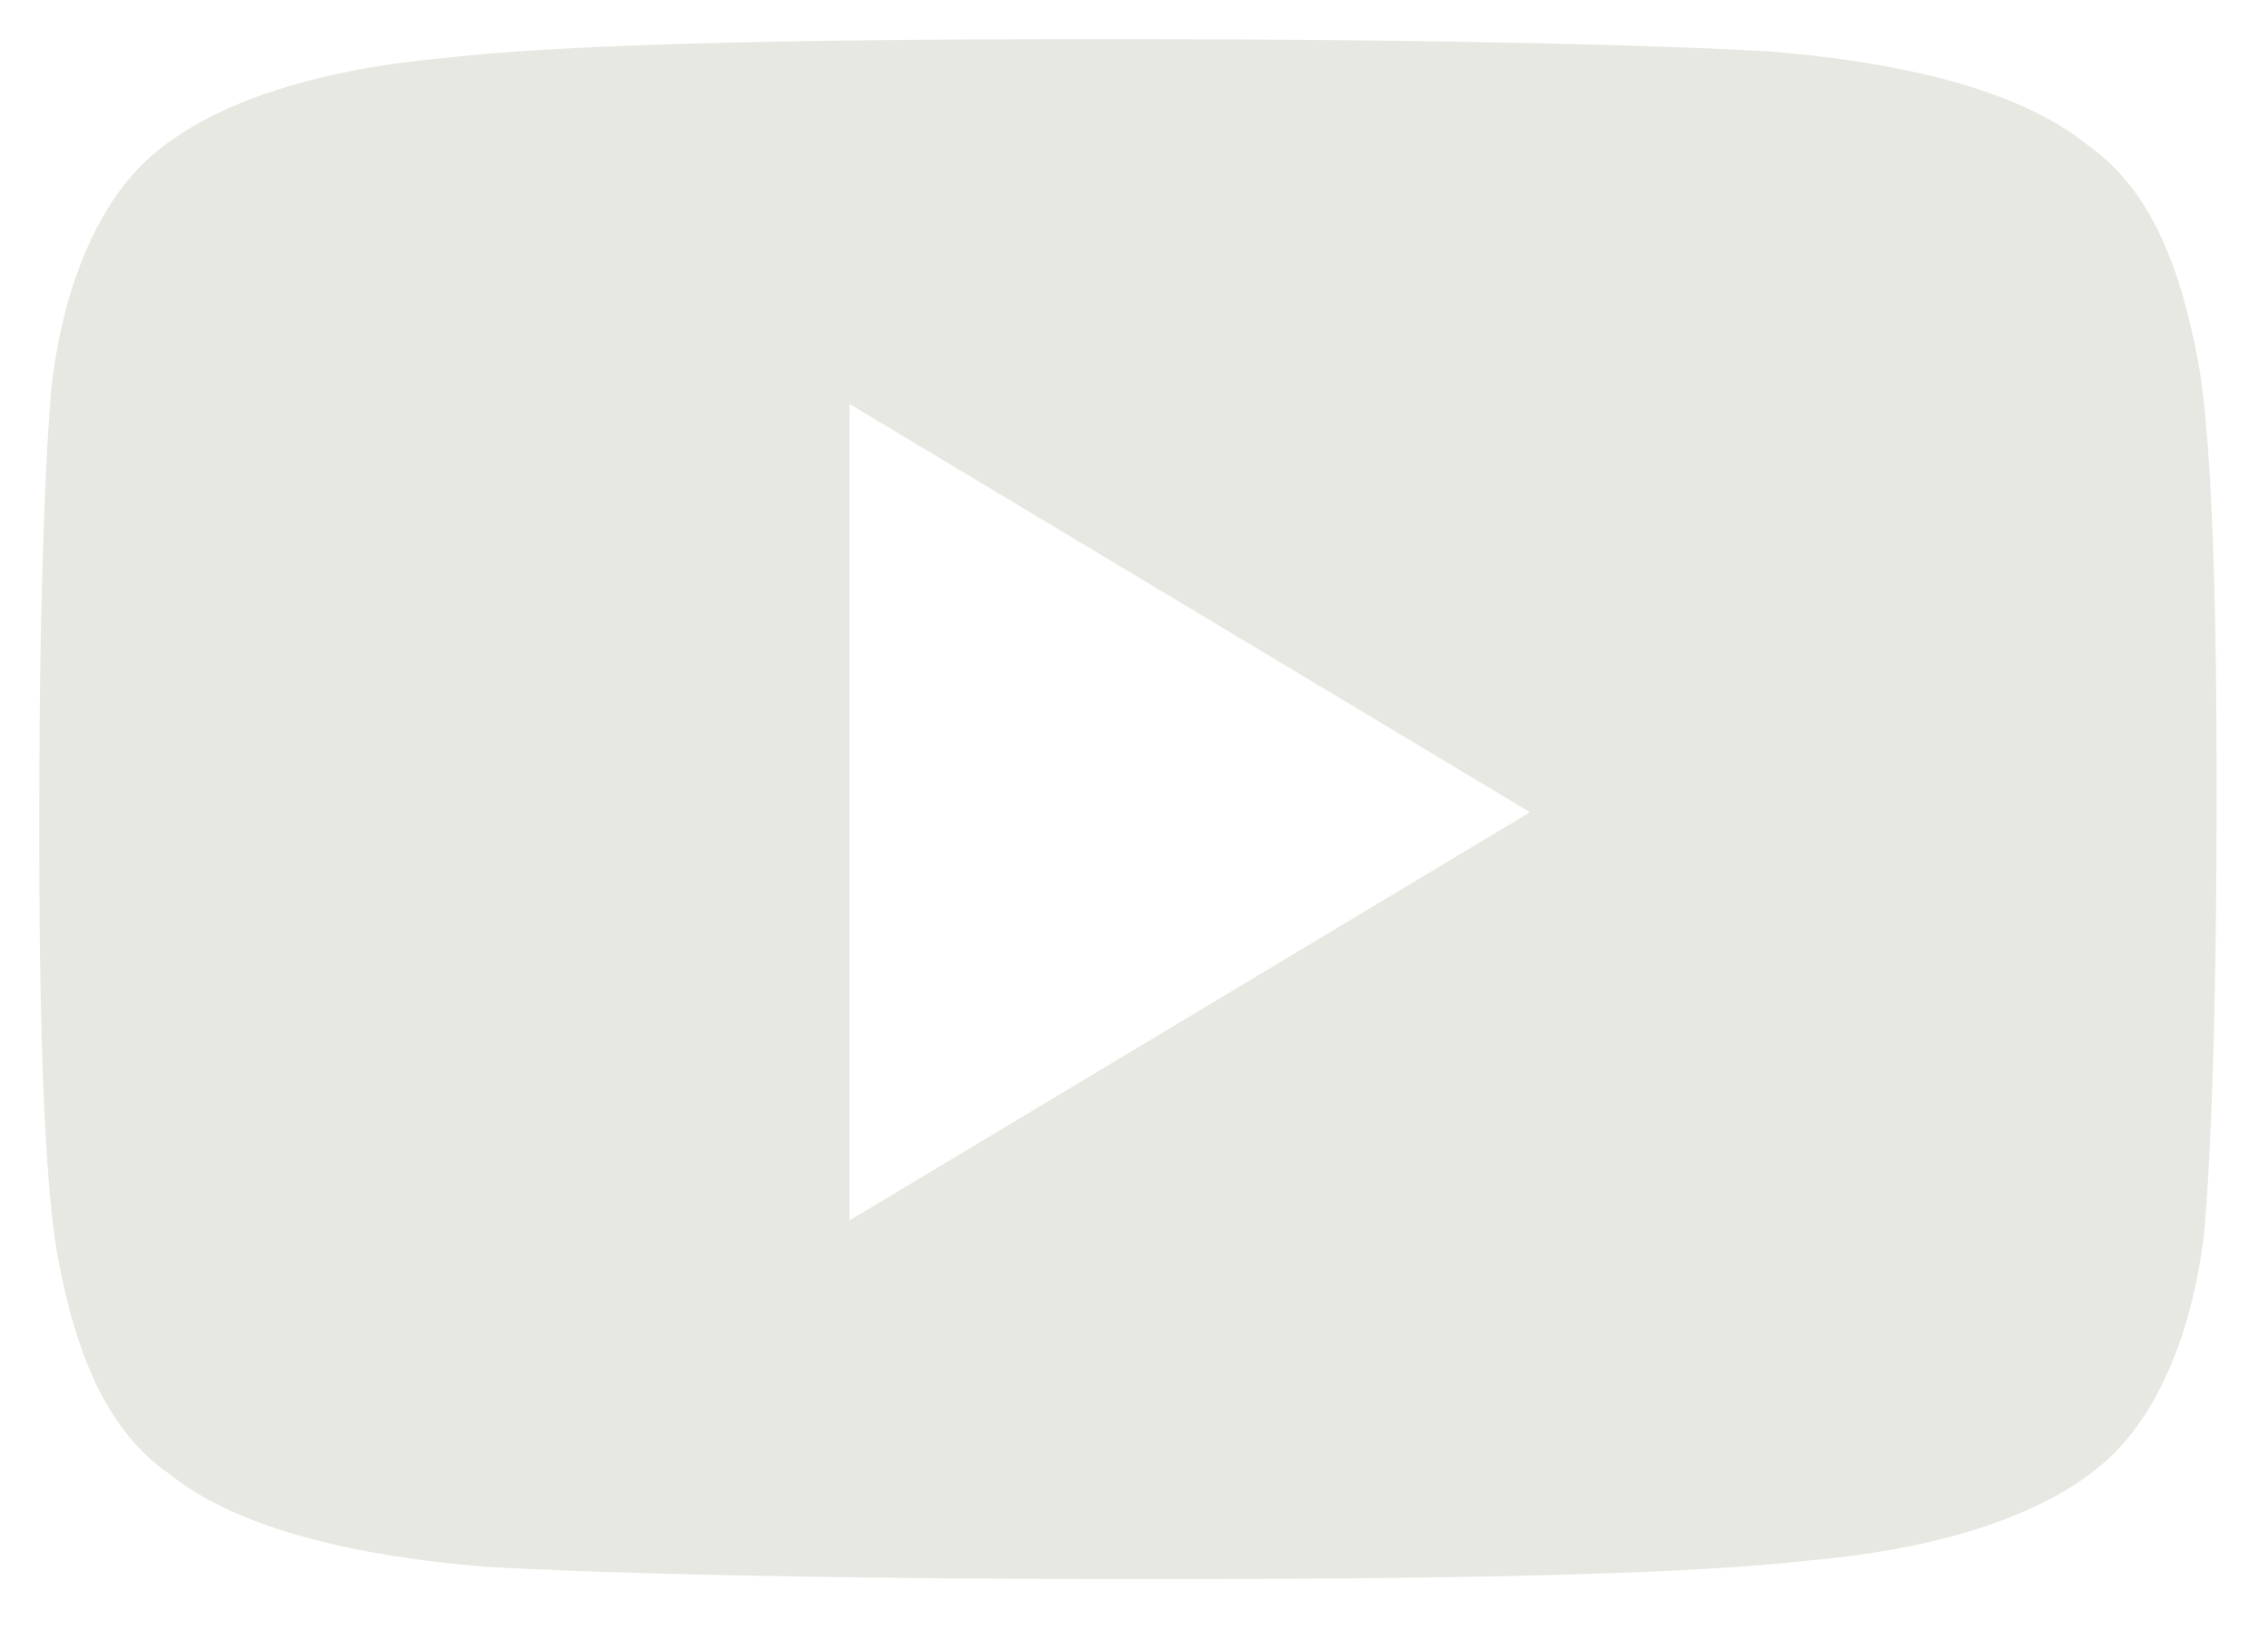 <svg width="22" height="16" viewBox="0 0 22 16" fill="none" xmlns="http://www.w3.org/2000/svg">
<path fill-rule="evenodd" clip-rule="evenodd" d="M17.181 0.5C16.161 0.44 14.061 0.38 10.881 0.38H10.461C7.401 0.38 5.361 0.44 4.341 0.56C2.961 0.68 2.001 1.04 1.461 1.52C0.981 1.94 0.621 2.72 0.501 3.74C0.441 4.4 0.381 5.78 0.381 7.88V8.18C0.381 10.16 0.441 11.54 0.561 12.2C0.741 13.16 1.041 13.88 1.641 14.3C2.241 14.78 3.261 15.08 4.701 15.2C5.721 15.26 7.821 15.32 11.001 15.32H11.421C14.481 15.32 16.521 15.26 17.541 15.14C18.921 15.02 19.881 14.66 20.421 14.18C20.901 13.76 21.261 12.98 21.381 11.96C21.441 11.3 21.501 9.92 21.501 7.82V7.52C21.501 5.54 21.441 4.16 21.321 3.5C21.141 2.54 20.841 1.82 20.241 1.4C19.641 0.92 18.621 0.62 17.181 0.5ZM14.841 7.88L8.241 11.84V3.92L14.841 7.88Z" fill="#E8E8E2"/>
</svg>
